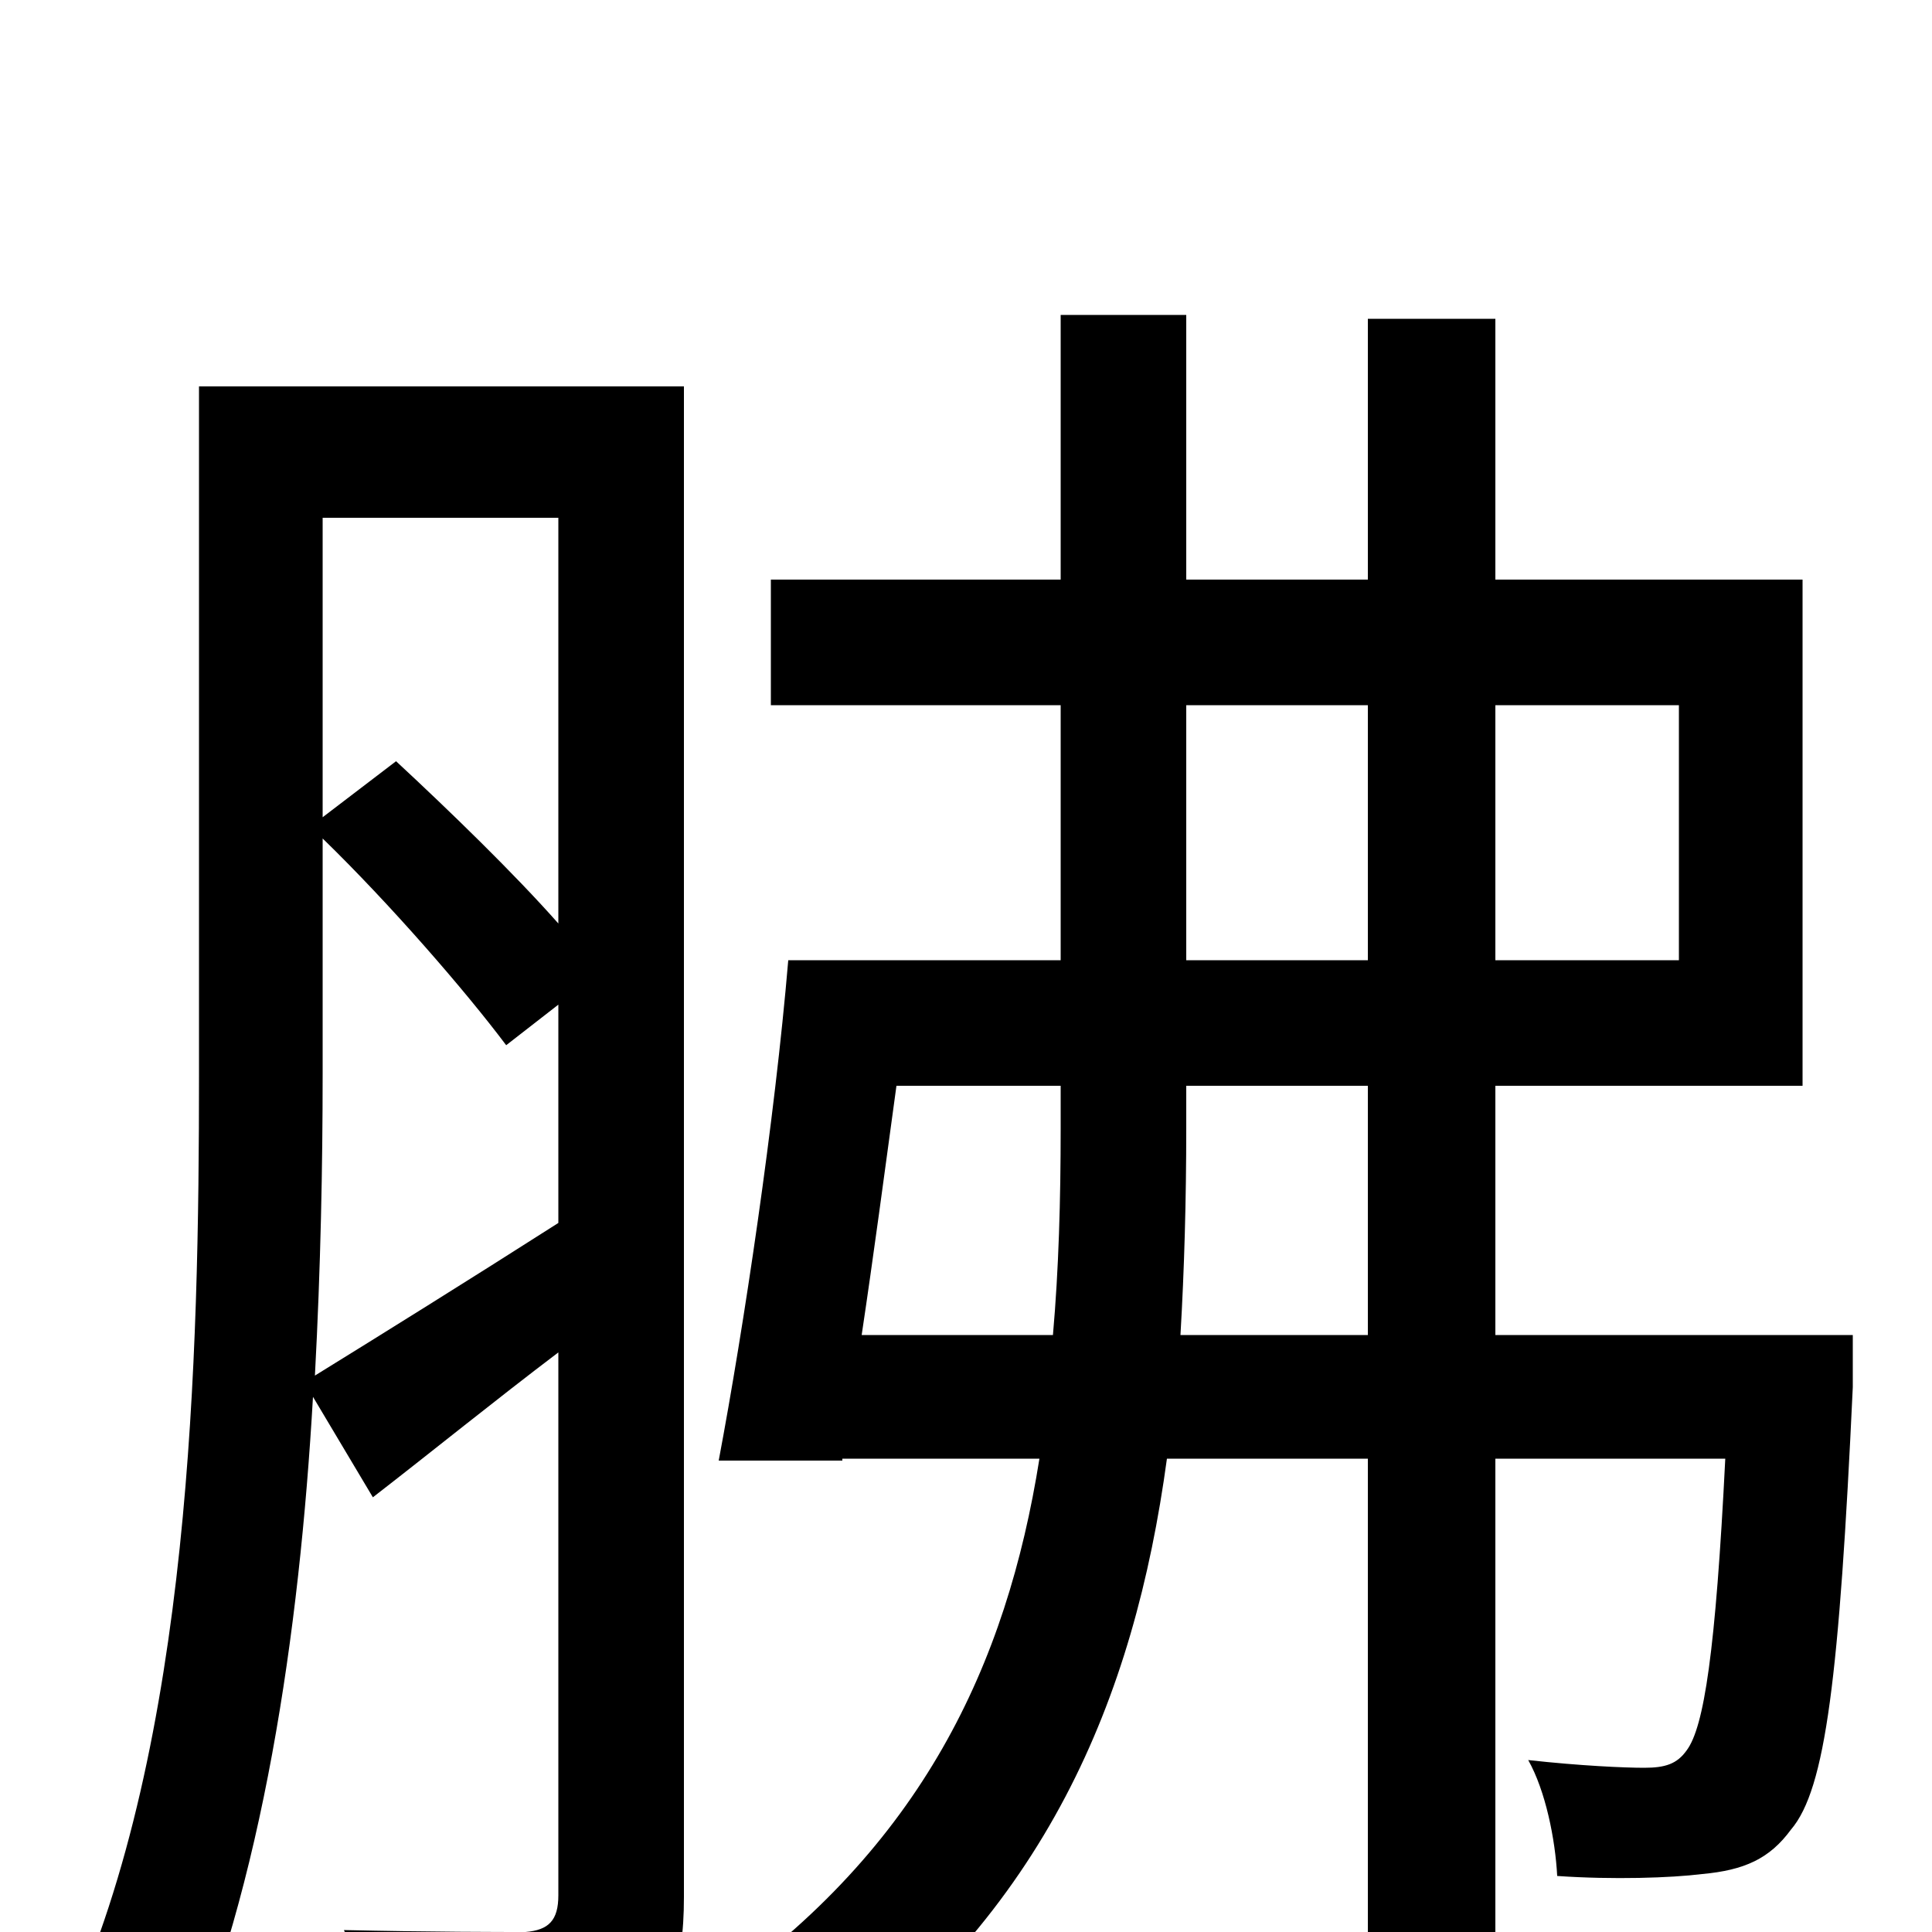 <svg xmlns="http://www.w3.org/2000/svg" viewBox="0 -1000 1000 1000">
	<path fill="#000000" d="M167 -566C202 -532 241 -487 262 -459L289 -480V-367C242 -337 197 -309 163 -288C166 -344 167 -397 167 -444ZM289 -732V-522C266 -548 233 -580 205 -606L167 -577V-732ZM354 -800H103V-444C103 -298 99 -98 35 42C51 48 79 64 92 76C136 -24 155 -155 162 -277L193 -225C224 -249 256 -275 289 -300V-19C289 -6 284 -1 272 0C261 0 222 0 178 -1C187 17 195 48 198 66C262 66 298 64 322 53C346 40 354 19 354 -18ZM611 -309C613 -343 614 -379 614 -416V-438H708V-309ZM446 -309C452 -349 458 -394 464 -438H549V-416C549 -379 548 -343 545 -309ZM614 -635H708V-503H614ZM869 -635V-503H774V-635ZM959 -309H774V-438H933V-700H774V-835H708V-700H614V-837H549V-700H399V-635H549V-503H408C401 -420 385 -313 372 -244H436V-245H538C521 -138 477 -44 370 31C386 41 411 62 423 76C541 -10 587 -120 604 -245H708V73H774V-245H893C888 -145 882 -106 873 -94C868 -87 862 -85 851 -85C841 -85 818 -86 791 -89C800 -73 805 -48 806 -29C835 -27 865 -28 881 -30C903 -32 916 -38 927 -53C945 -74 952 -132 959 -282Z"/>
</svg>